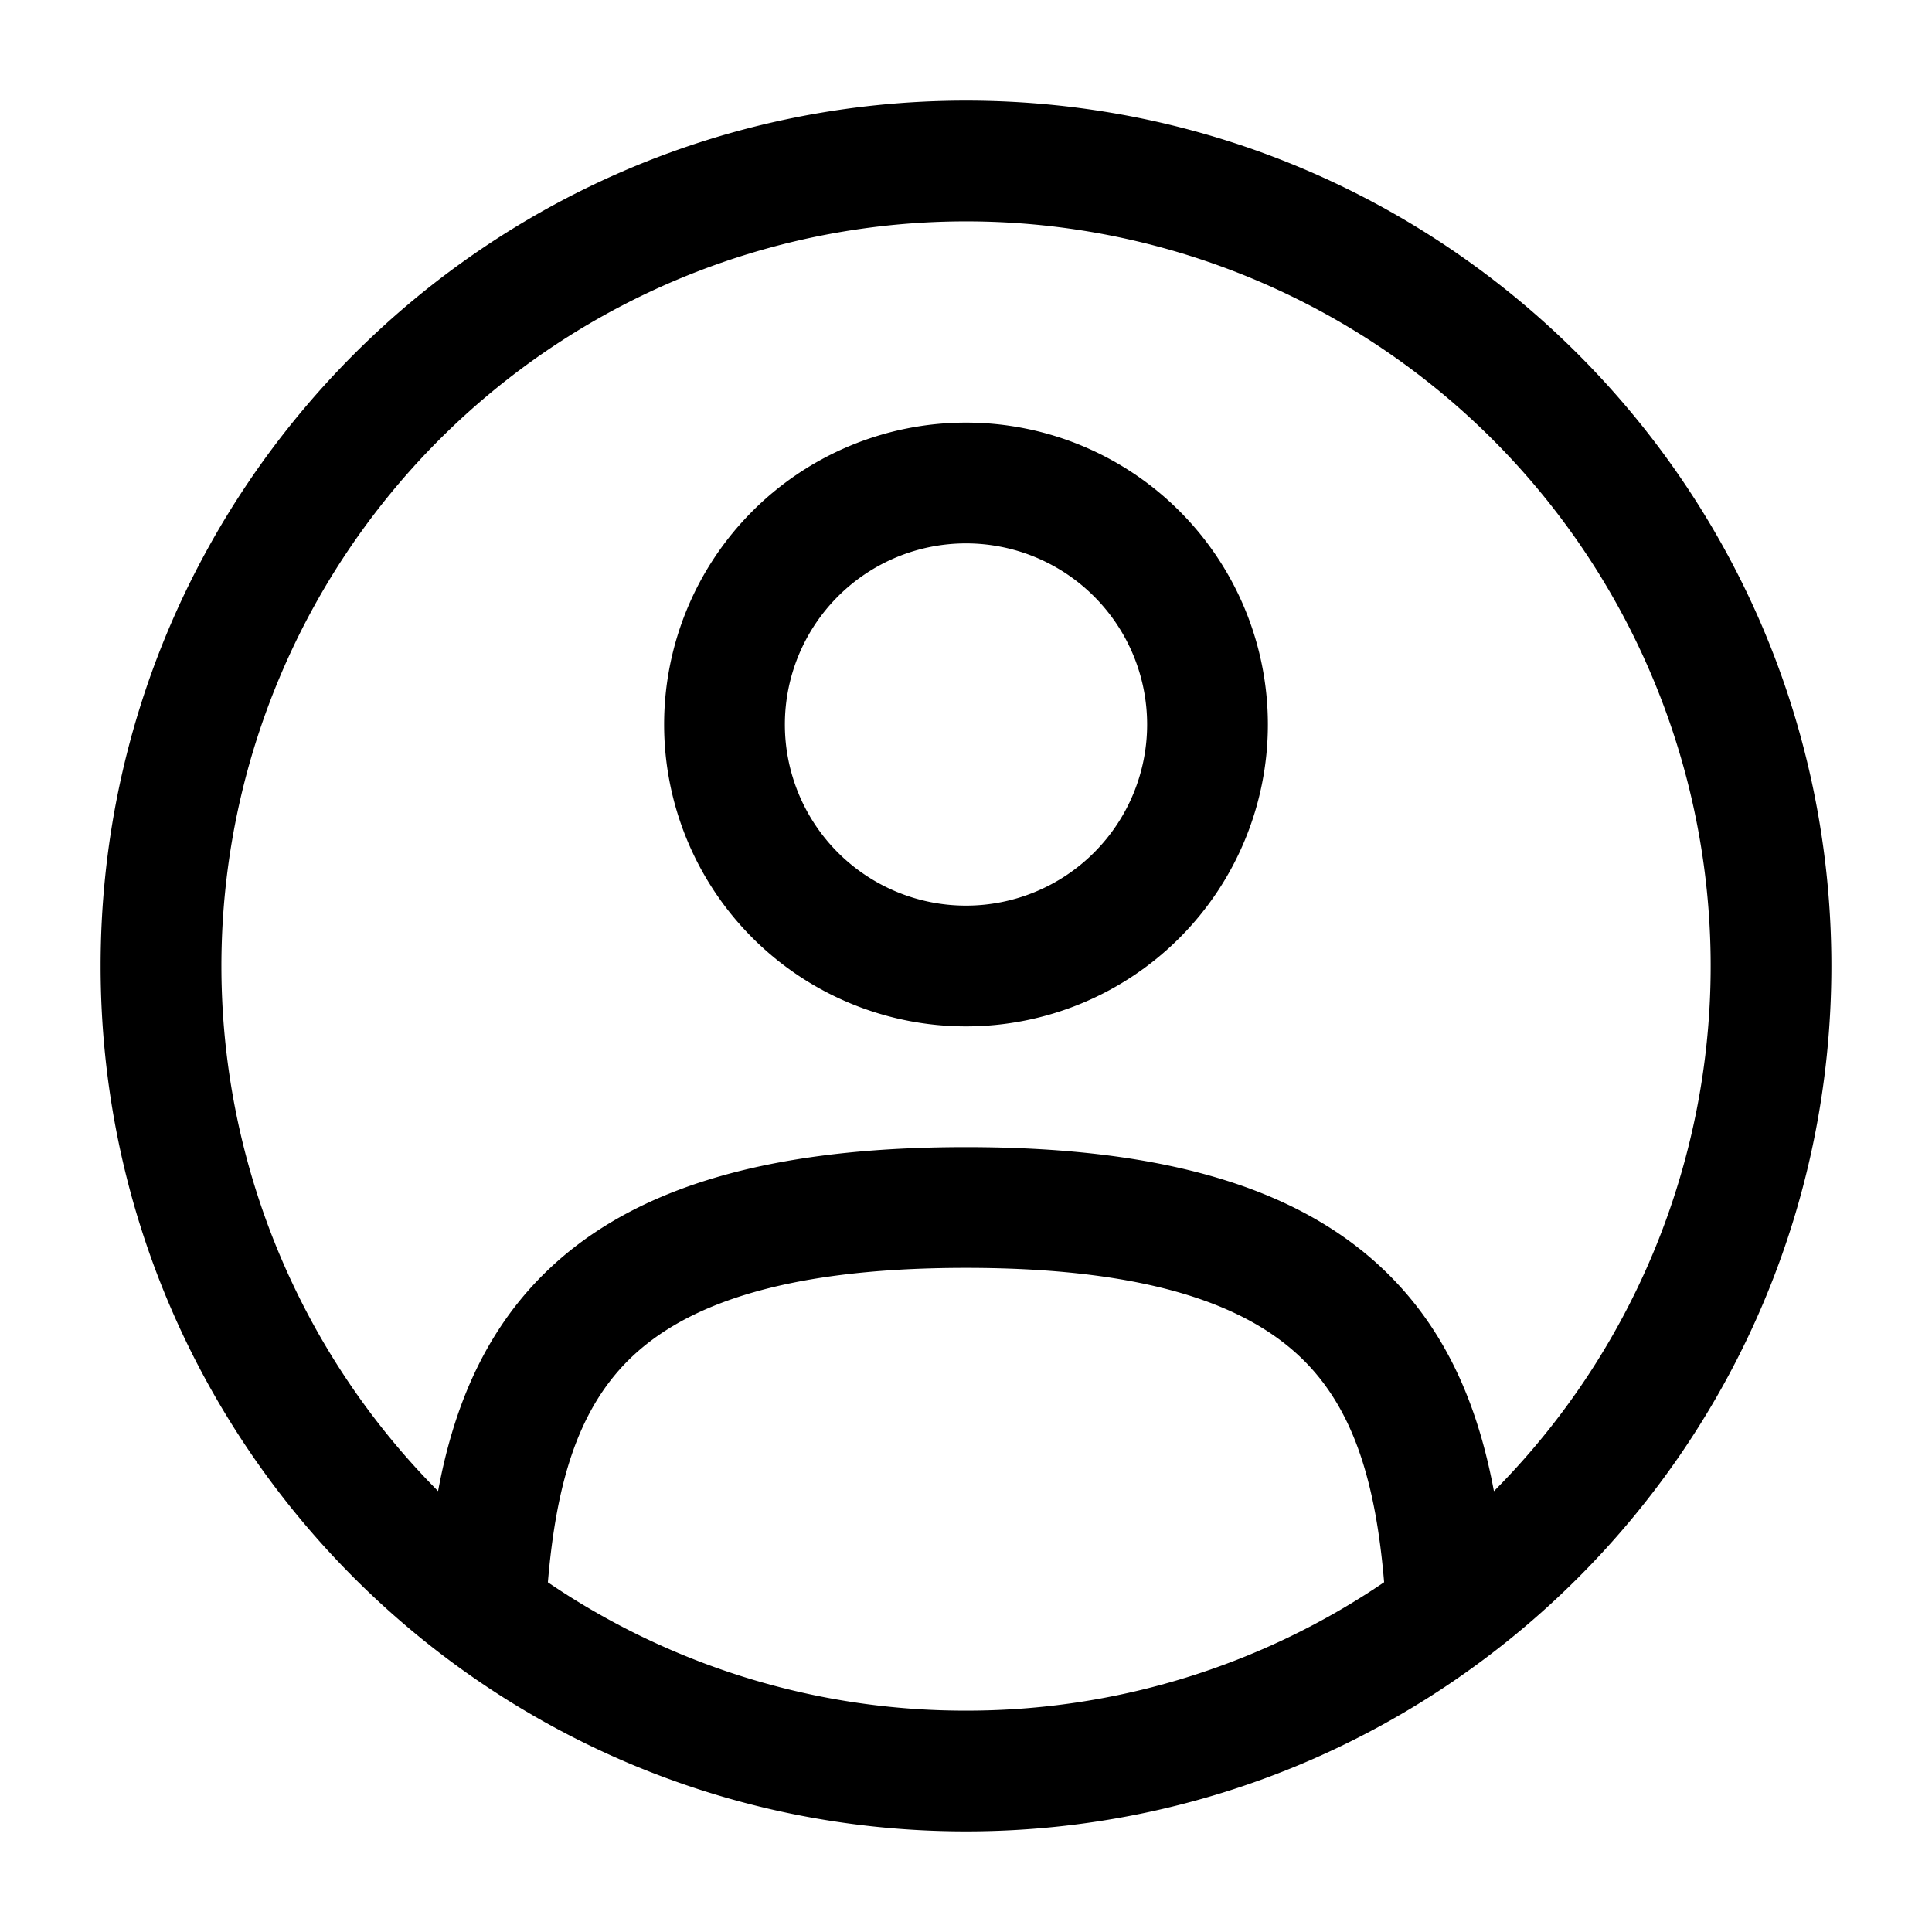 <svg xmlns="http://www.w3.org/2000/svg" width="1em" height="1em" viewBox="0 0 24 24"><g fill="black" fill-rule="evenodd" clip-rule="evenodd"><path d="M8.25 9a3.75 3.75 0 1 1 7.5 0a3.75 3.75 0 0 1-7.5 0M12 6.75a2.25 2.25 0 1 0 0 4.5a2.25 2.25 0 0 0 0-4.5"/><path d="M1.25 12C1.25 6.063 6.063 1.25 12 1.25S22.75 6.063 22.75 12S17.937 22.75 12 22.75S1.25 17.937 1.25 12M12 2.75a9.25 9.25 0 0 0-6.558 15.773c.18-.973.535-1.89 1.246-2.628C7.753 14.791 9.454 14.25 12 14.25c2.546 0 4.247.541 5.311 1.645c.712.738 1.066 1.656 1.247 2.629A9.25 9.25 0 0 0 12 2.75m5.194 16.905c-.102-1.212-.365-2.1-.962-2.719c-.65-.673-1.853-1.186-4.232-1.186c-2.379 0-3.582.513-4.232 1.186c-.597.62-.86 1.507-.962 2.72A9.207 9.207 0 0 0 12 21.25a9.208 9.208 0 0 0 5.194-1.595"/></g></svg>